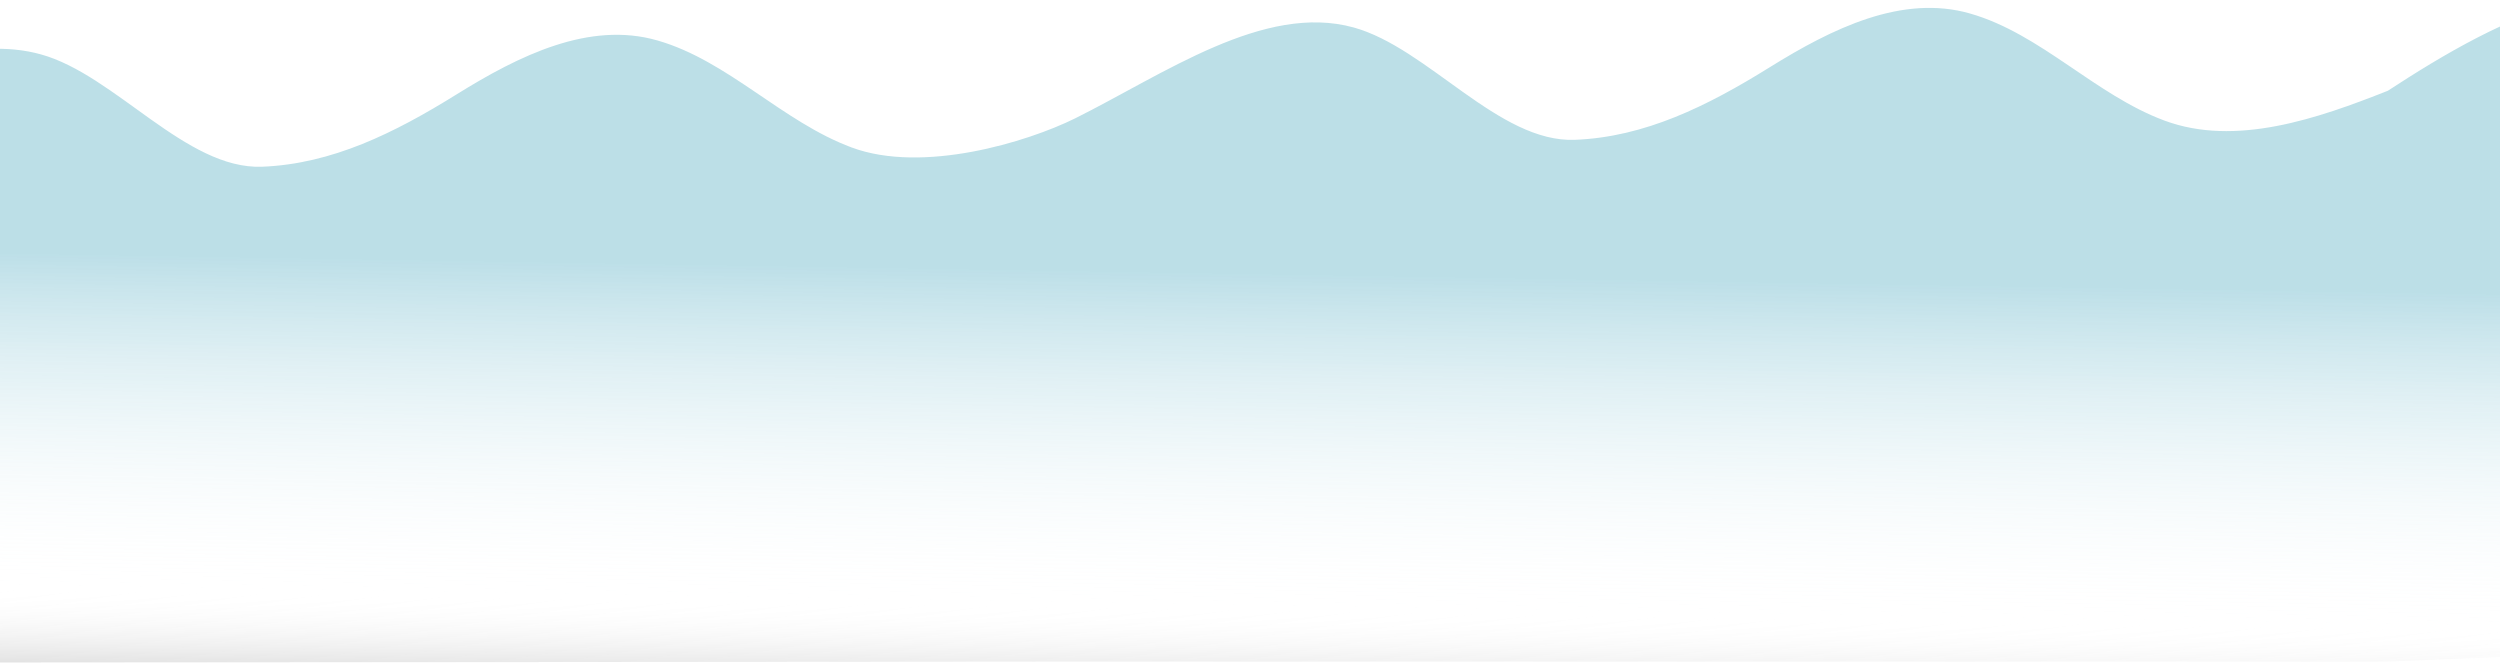 <?xml version="1.0" encoding="utf-8"?>
<!-- Generator: Adobe Illustrator 25.2.0, SVG Export Plug-In . SVG Version: 6.00 Build 0)  -->
<svg version="1.1" id="Layer_1" xmlns="http://www.w3.org/2000/svg" xmlns:xlink="http://www.w3.org/1999/xlink" x="0px" y="0px"
	 viewBox="0 0 1366 362" style="enable-background:new 0 0 1366 362;" xml:space="preserve">
<style type="text/css">
	.st0{opacity:0.6;fill:url(#SVGID_1_);enable-background:new    ;}
	.st1{opacity:0.6;fill:#46A6BE;enable-background:new    ;}
</style>
<linearGradient id="SVGID_1_" gradientUnits="userSpaceOnUse" x1="688.257" y1="-145.999" x2="676.977" y2="538.894">
	<stop  offset="0.431" style="stop-color:#46A6BE;stop-opacity:0.6"/>
	<stop  offset="0.7" style="stop-color:#FFFFFF;stop-opacity:0"/>
	<stop  offset="0.835" style="stop-color:#000000"/>
</linearGradient>
<path class="st0" d="M-35.8,31.9c19.9-5.6,39.7-7.3,58.1-2.2c40.6,11.2,79.3,63,120.9,61.4c38.2-1.5,72.3-18.4,106.4-39.6
	c34.1-21.2,72.4-40.1,109.6-29.4c38.7,11.1,68.2,44.4,106.2,58.5c38.8,14.4,95.7-2.9,122-15.9C636,40.5,690.7,1.5,739.6,15
	c40.6,11.2,79.3,63,120.9,61.4c38.2-1.5,72.3-18.4,106.4-39.6c34.1-21.2,72.4-40.1,109.6-29.4c38.7,11.1,68.2,44.4,106.2,58.5
	c38.8,14.4,83.4-1,122-16.3v0C1334.6,30.1,1371.3,8.1,1407,0l-8.1,357.6l-94.3,3.9H587.6L-36,362"/>
<rect x="-292" y="-286.4" class="st1" width="170.8" height="190.2"/>
</svg>
